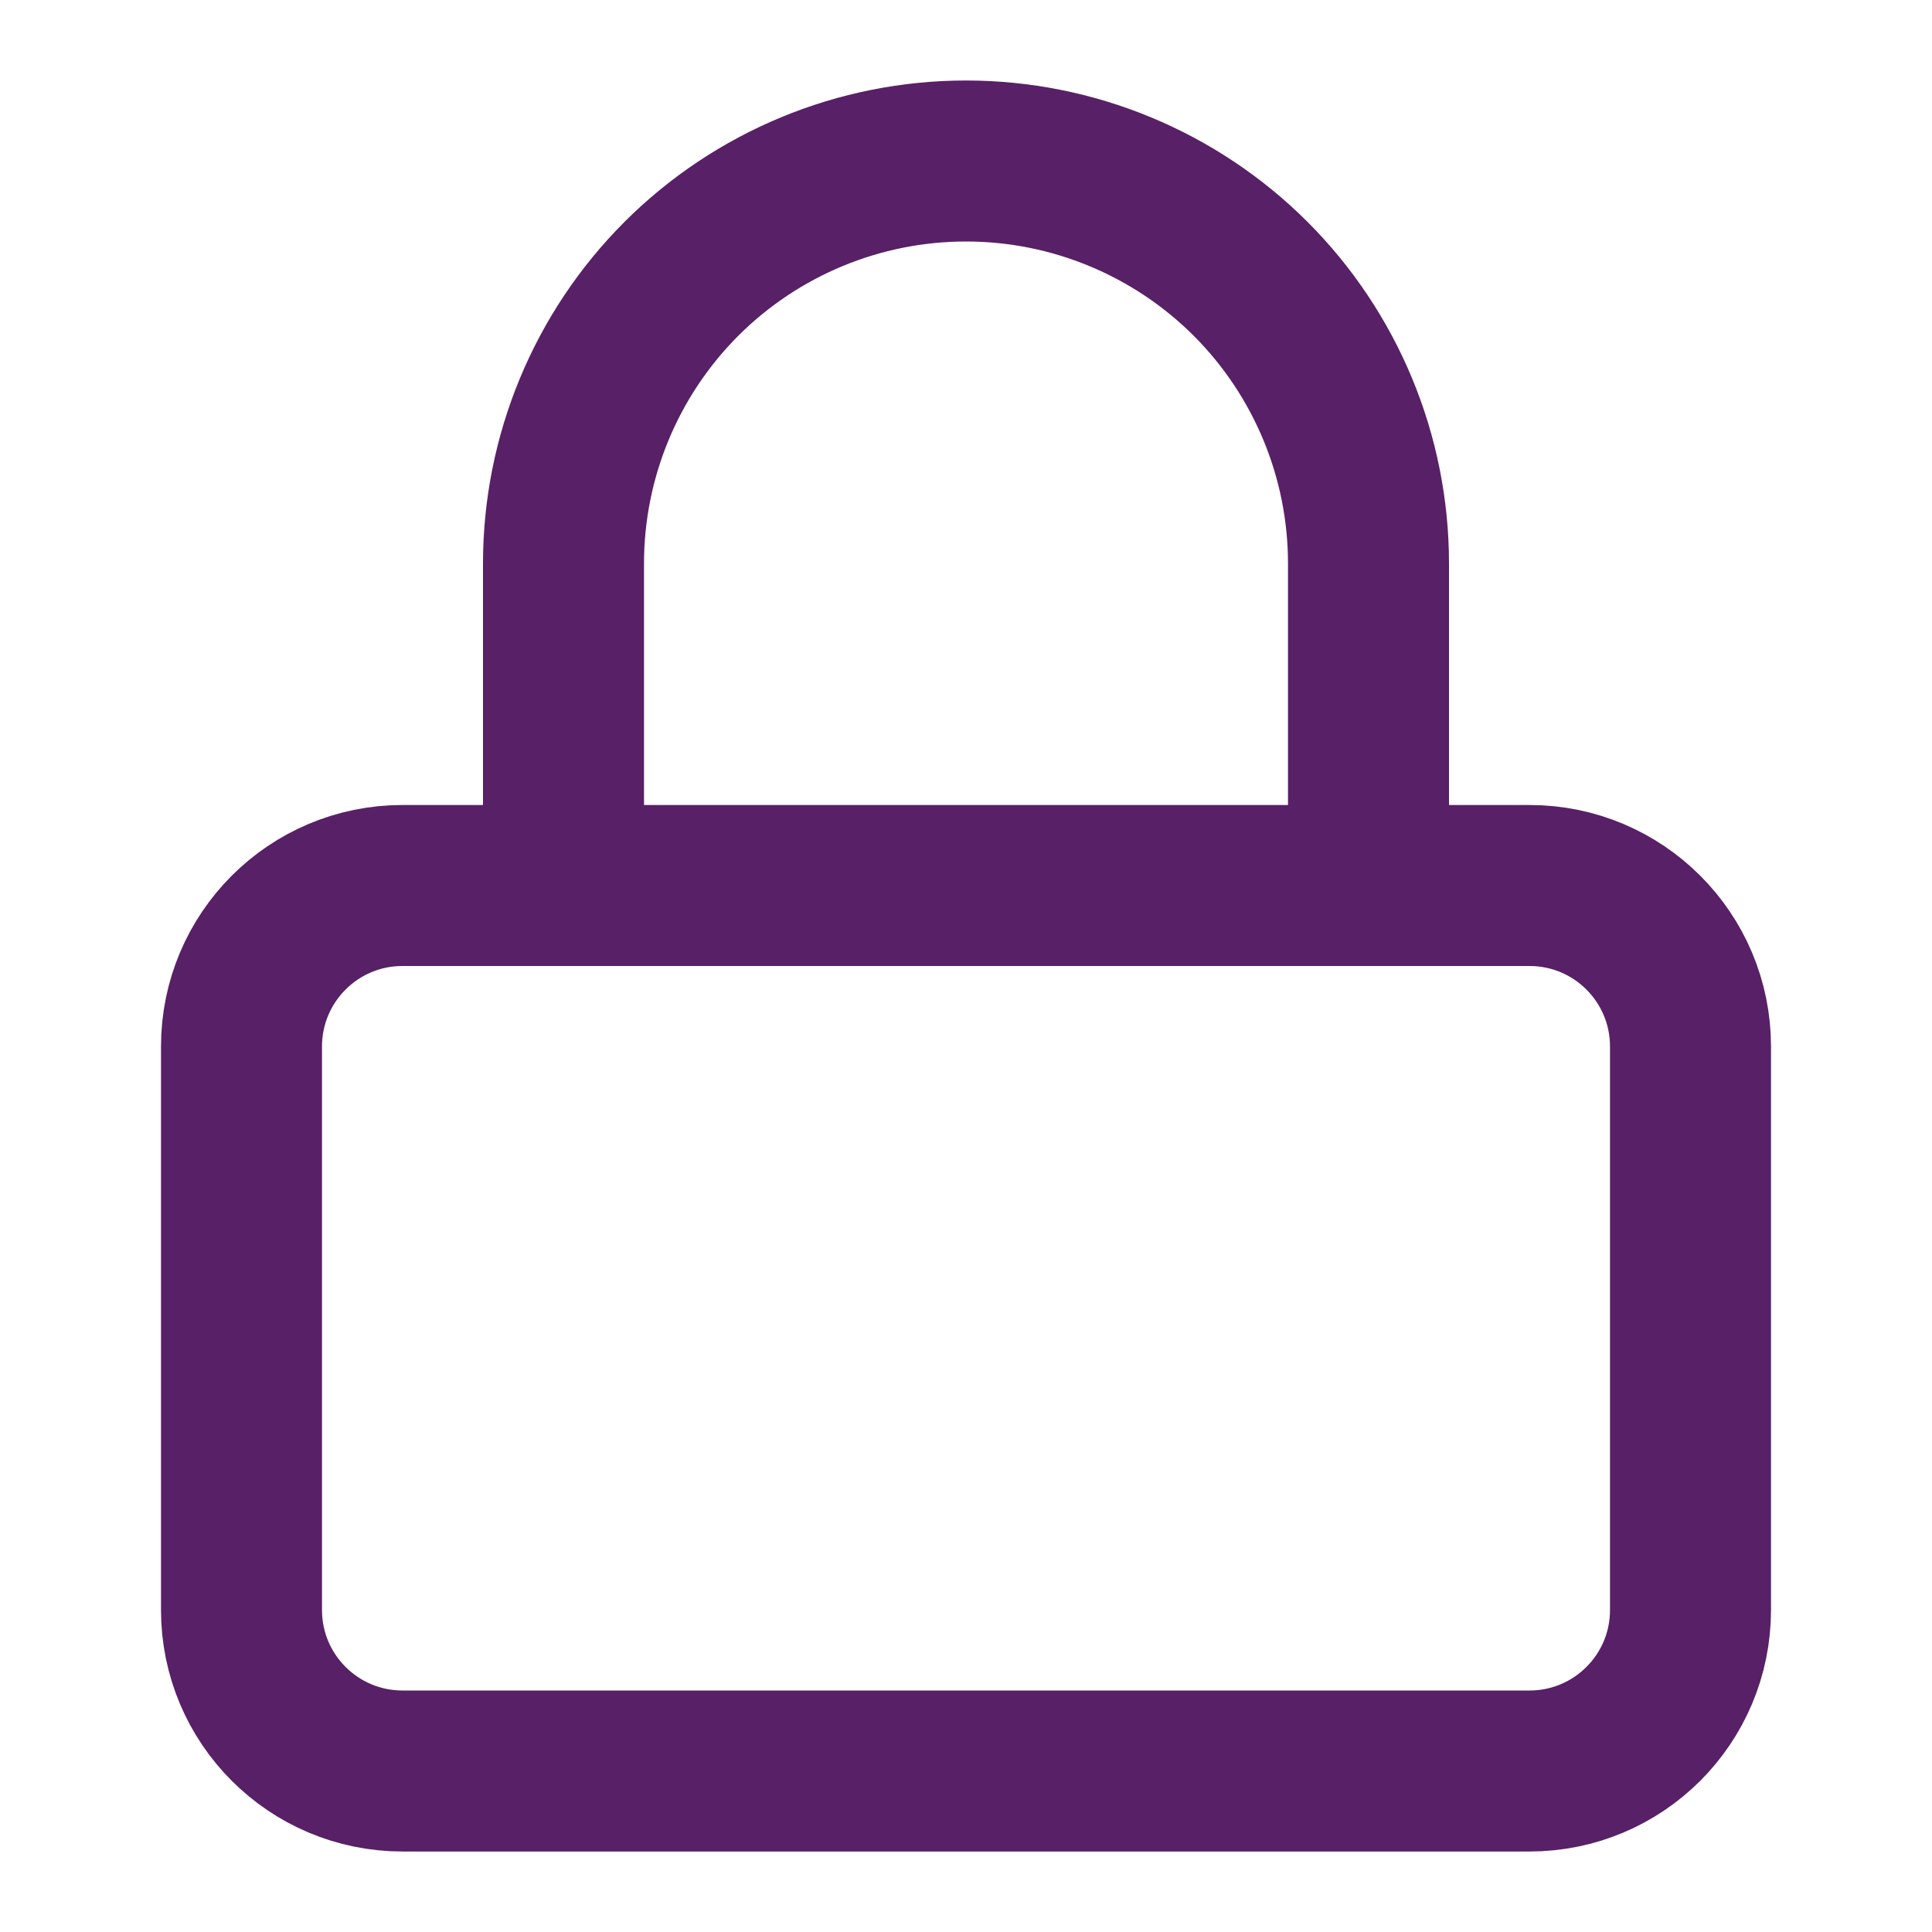 <svg width="24" height="24" viewBox="0 0 24 24" fill="none" xmlns="http://www.w3.org/2000/svg">
<path d="M7 11V7C7 5.674 7.527 4.402 8.464 3.464C9.402 2.527 10.674 2 12 2C13.326 2 14.598 2.527 15.536 3.464C16.473 4.402 17 5.674 17 7V11M5 11H19C20.105 11 21 11.895 21 13V20C21 21.105 20.105 22 19 22H5C3.895 22 3 21.105 3 20V13C3 11.895 3.895 11 5 11Z" stroke="#582066" stroke-width="2" stroke-linecap="round" stroke-linejoin="round"/>
</svg>
